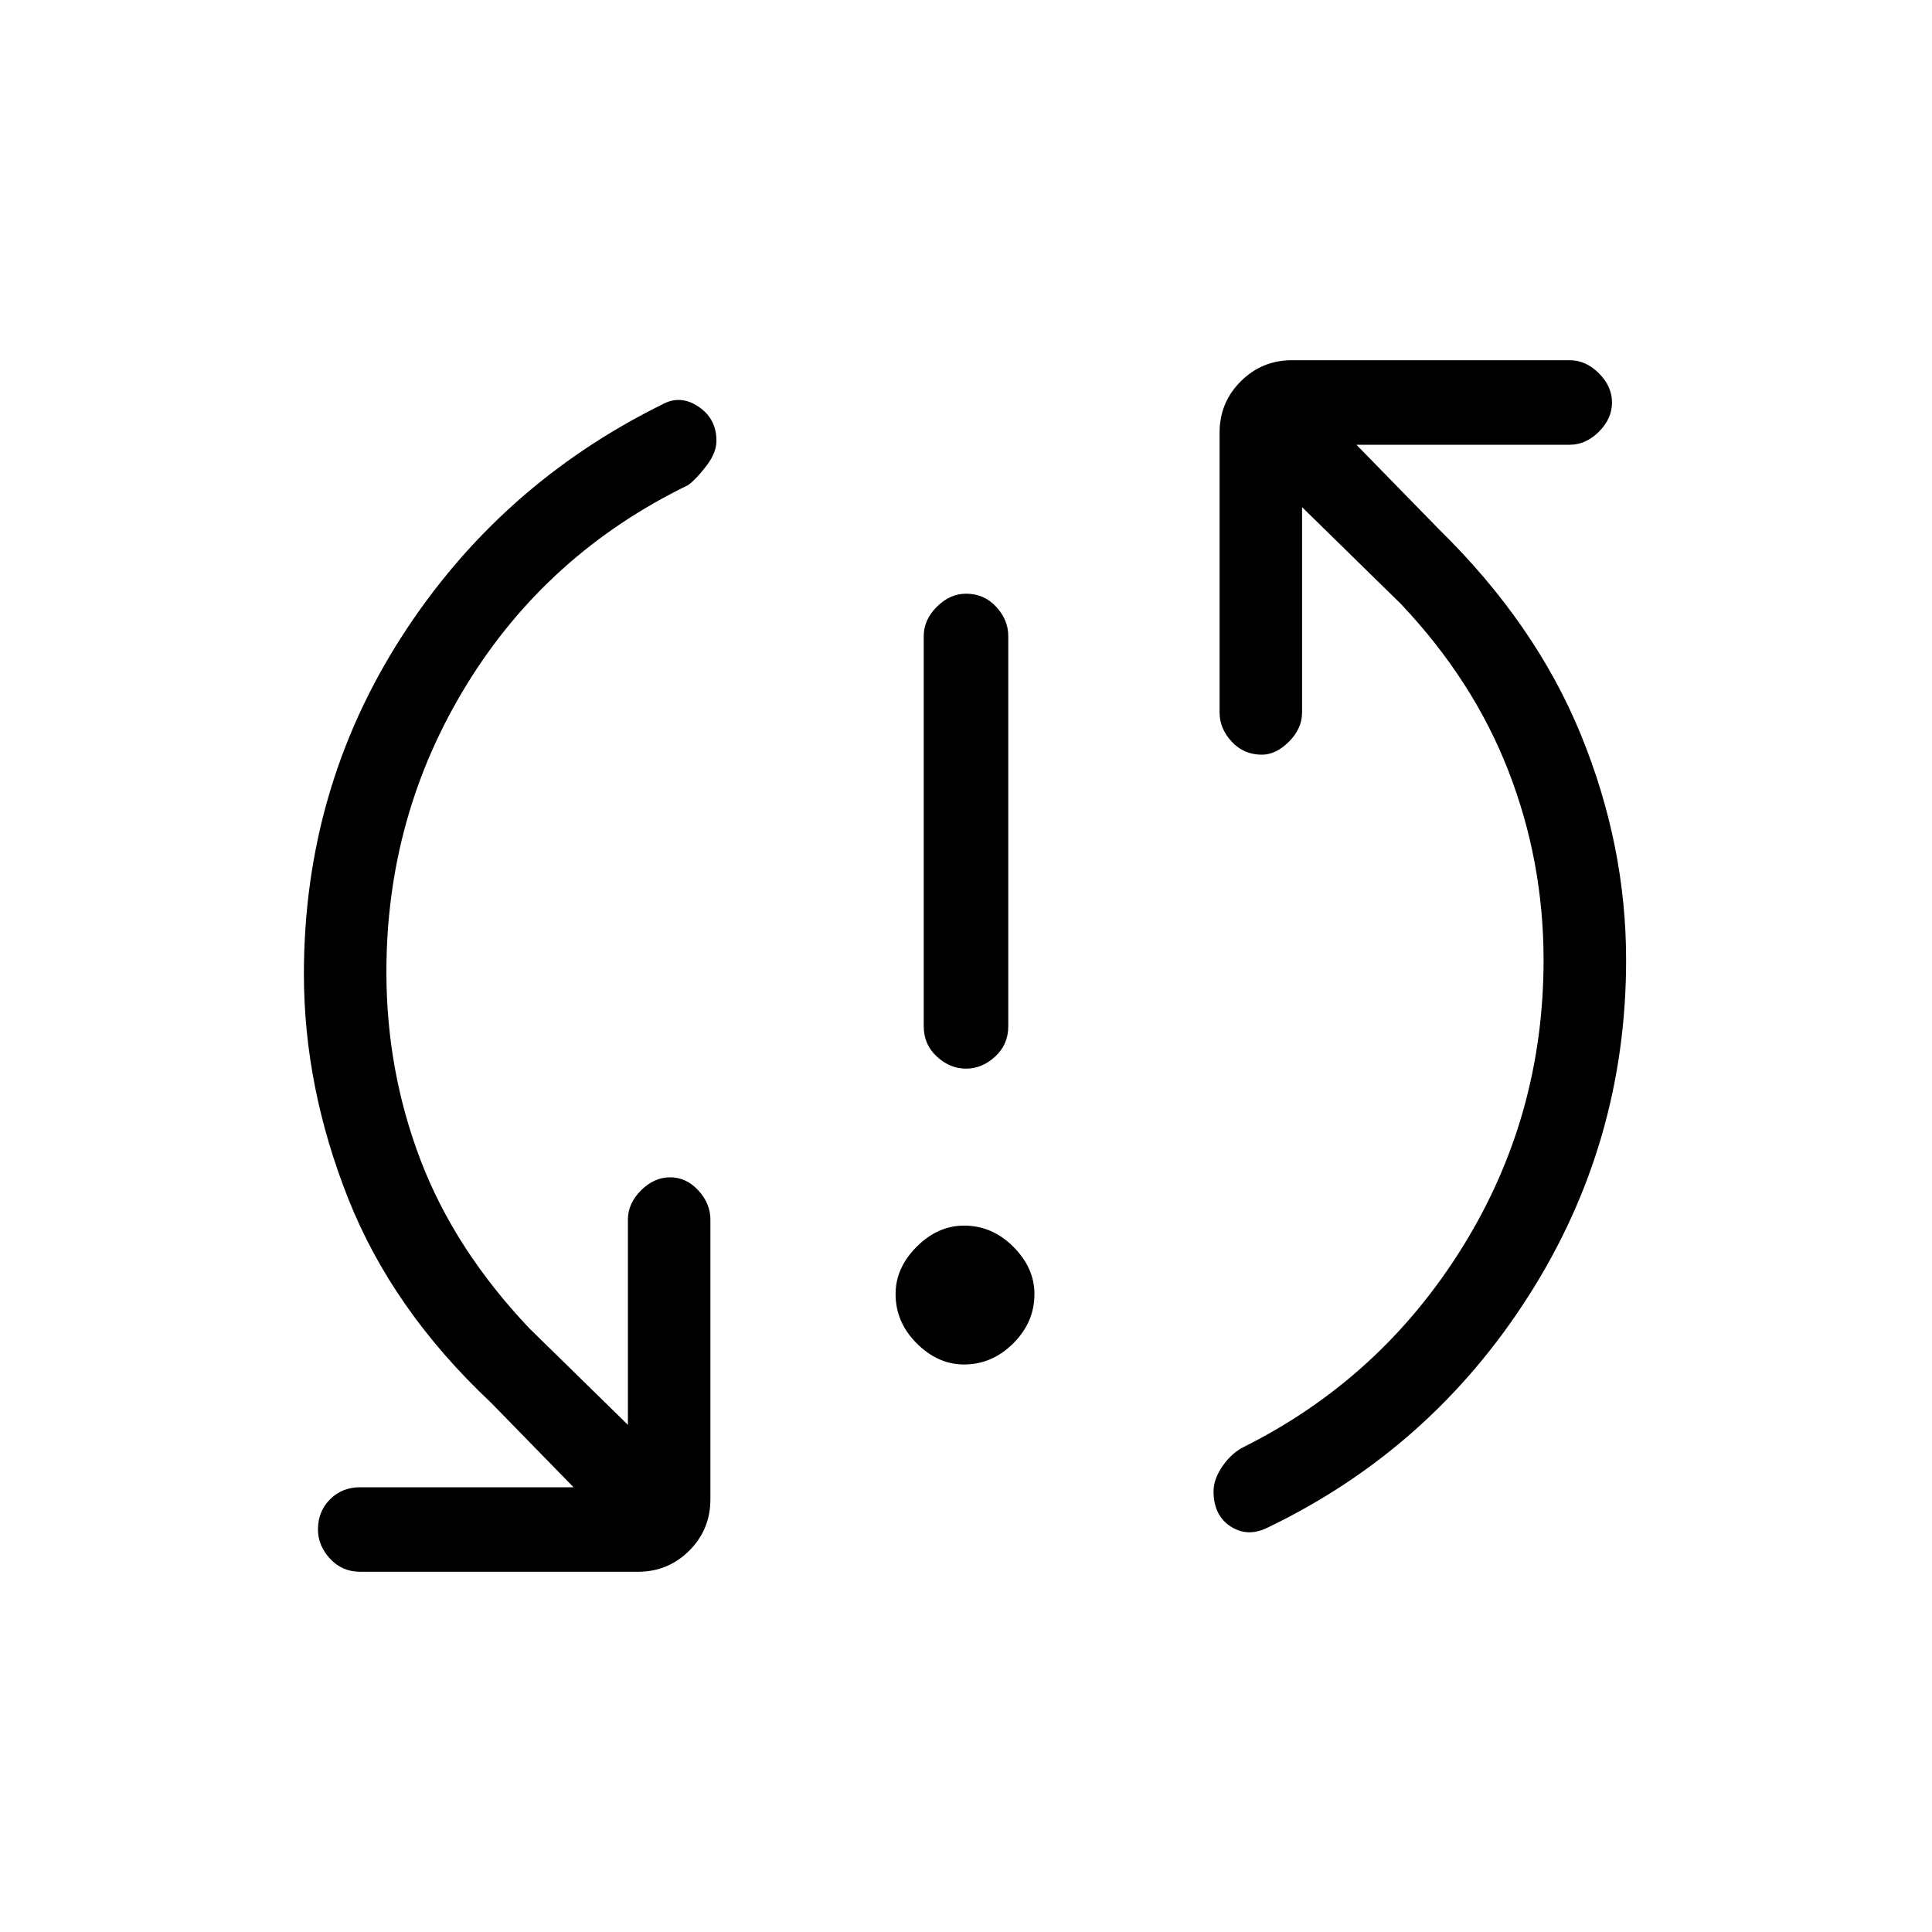 <svg xmlns="http://www.w3.org/2000/svg" height="40" width="40"><path d="M20 22.125Q19.667 22.125 19.396 21.875Q19.125 21.625 19.125 21.25V13.167Q19.125 12.833 19.396 12.563Q19.667 12.292 20 12.292Q20.375 12.292 20.625 12.563Q20.875 12.833 20.875 13.167V21.25Q20.875 21.625 20.604 21.875Q20.333 22.125 20 22.125ZM19.958 28.25Q19.417 28.25 18.979 27.812Q18.542 27.375 18.542 26.792Q18.542 26.25 18.979 25.812Q19.417 25.375 19.958 25.375Q20.542 25.375 20.979 25.812Q21.417 26.25 21.417 26.792Q21.417 27.375 20.979 27.812Q20.542 28.25 19.958 28.25ZM26.25 31.625Q25.833 31.833 25.479 31.604Q25.125 31.375 25.125 30.875Q25.125 30.625 25.312 30.354Q25.5 30.083 25.75 29.958Q28.583 28.542 30.271 25.833Q31.958 23.125 31.958 19.875Q31.958 17.833 31.229 15.958Q30.5 14.083 29 12.5L26.958 10.5V14.75Q26.958 15.083 26.688 15.354Q26.417 15.625 26.125 15.625Q25.75 15.625 25.5 15.354Q25.25 15.083 25.25 14.75V8.958Q25.25 8.333 25.688 7.896Q26.125 7.458 26.75 7.458H32.5Q32.833 7.458 33.104 7.729Q33.375 8 33.375 8.333Q33.375 8.667 33.104 8.938Q32.833 9.208 32.5 9.208H28.083L29.792 10.958Q31.792 12.917 32.729 15.208Q33.667 17.5 33.667 19.875Q33.667 23.667 31.646 26.833Q29.625 30 26.25 31.625ZM7.458 32.542Q7.083 32.542 6.833 32.271Q6.583 32 6.583 31.667Q6.583 31.292 6.833 31.042Q7.083 30.792 7.458 30.792H11.875L10.167 29.042Q8.125 27.125 7.208 24.812Q6.292 22.5 6.292 20.167Q6.292 16.333 8.312 13.188Q10.333 10.042 13.708 8.375Q14.083 8.167 14.458 8.417Q14.833 8.667 14.833 9.125Q14.833 9.375 14.625 9.646Q14.417 9.917 14.25 10.042Q11.333 11.458 9.667 14.167Q8 16.875 8 20.125Q8 22.167 8.708 24.021Q9.417 25.875 10.958 27.5L13 29.5V25.25Q13 24.917 13.271 24.646Q13.542 24.375 13.875 24.375Q14.208 24.375 14.458 24.646Q14.708 24.917 14.708 25.25V31.042Q14.708 31.667 14.271 32.104Q13.833 32.542 13.208 32.542Z"/></svg>